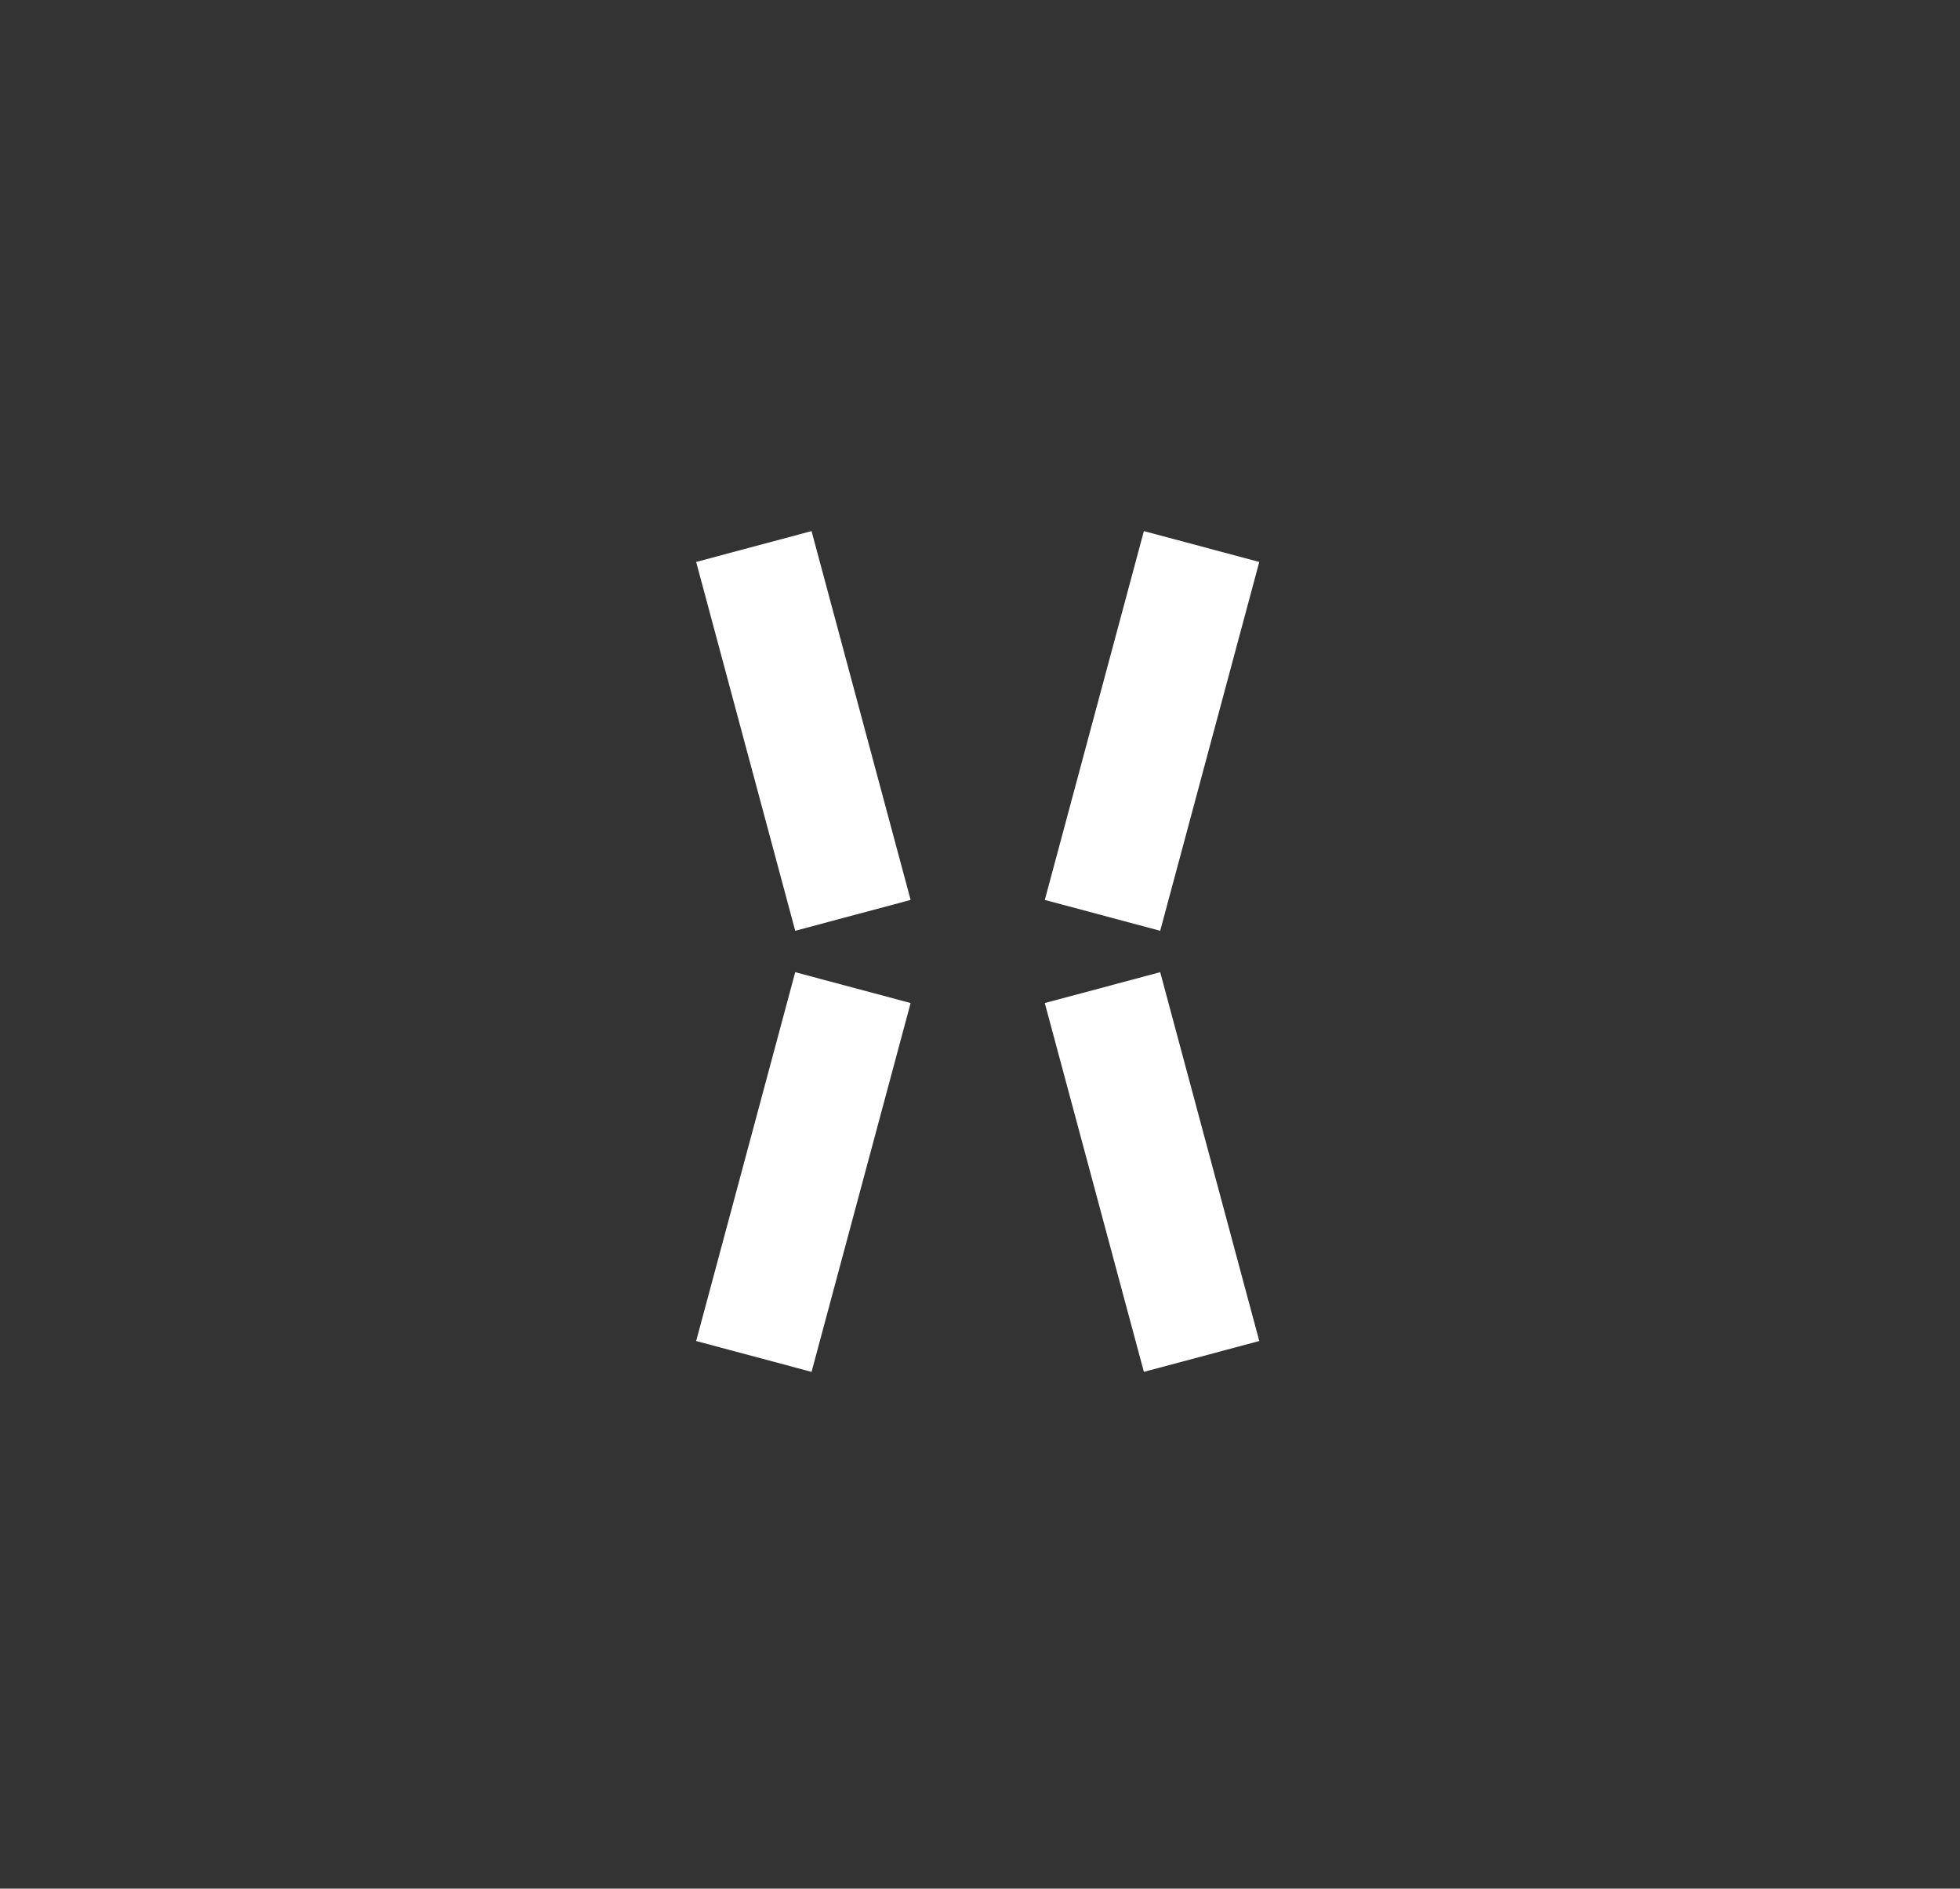 <?xml version="1.0" encoding="UTF-8" standalone="no"?>
<svg
   xmlns:dc="http://purl.org/dc/elements/1.1/"
   xmlns:cc="http://creativecommons.org/ns#"
   xmlns:rdf="http://www.w3.org/1999/02/22-rdf-syntax-ns#"
   xmlns:svg="http://www.w3.org/2000/svg"
   xmlns="http://www.w3.org/2000/svg"
   viewBox="0 0 109.333 105.333"
   width="100%"
   xml:space="preserve"
   id="svg2"
   version="1.1"><rect x="0" y="0" width="109.333" height="105.333" fill="#333333" stroke="none"/><defs
     id="defs6"><clipPath
       id="clipPath20"
       clipPathUnits="userSpaceOnUse"><path
         id="path18"
         d="m 29.132,55.508 4.829,1.291 4.146,-15.432 -4.829,-1.291 z" /></clipPath><clipPath
       id="clipPath26"
       clipPathUnits="userSpaceOnUse"><path
         id="path24"
         d="M 0,0 H 82 V 79 H 0 Z" /></clipPath><clipPath
       id="clipPath36"
       clipPathUnits="userSpaceOnUse"><path
         id="path34"
         d="m 52.697,55.508 -4.829,1.291 -4.146,-15.432 4.829,-1.291 z" /></clipPath><clipPath
       id="clipPath42"
       clipPathUnits="userSpaceOnUse"><path
         id="path40"
         d="M 0,0 H 82 V 79 H 0 Z" /></clipPath><clipPath
       id="clipPath52"
       clipPathUnits="userSpaceOnUse"><path
         id="path50"
         d="m 29.132,22.912 4.829,-1.291 4.146,15.432 -4.829,1.291 z" /></clipPath><clipPath
       id="clipPath58"
       clipPathUnits="userSpaceOnUse"><path
         id="path56"
         d="M 0,0 H 82 V 79 H 0 Z" /></clipPath><clipPath
       id="clipPath68"
       clipPathUnits="userSpaceOnUse"><path
         id="path66"
         d="M 52.697,22.912 47.868,21.621 43.721,37.053 48.551,38.344 Z" /></clipPath><clipPath
       id="clipPath74"
       clipPathUnits="userSpaceOnUse"><path
         id="path72"
         d="M 0,0 H 82 V 79 H 0 Z" /></clipPath></defs><g
     transform="matrix(1.333,0,0,-1.333,0,105.333)"
     id="g10"><g
       id="g12" /><g
       id="g14"><g
         clip-path="url(#clipPath20)"
         id="g16"><g
           clip-path="url(#clipPath26)"
           id="g22"><path
             id="path28"
             style="fill:#fff;fill-opacity:1;fill-rule:nonzero;stroke:none"
             d="m 24.132,35.076 h 18.976 v 26.723 H 24.132 Z" /></g></g></g><g
       id="g30"><g
         clip-path="url(#clipPath36)"
         id="g32"><g
           clip-path="url(#clipPath42)"
           id="g38"><path
             id="path44"
             style="fill:#fff;fill-opacity:1;fill-rule:nonzero;stroke:none"
             d="m 38.721,35.076 h 18.976 v 26.723 H 38.721 Z" /></g></g></g><g
       id="g46"><g
         clip-path="url(#clipPath52)"
         id="g48"><g
           clip-path="url(#clipPath58)"
           id="g54"><path
             id="path60"
             style="fill:#fff;fill-opacity:1;fill-rule:nonzero;stroke:none"
             d="m 24.132,16.621 h 18.976 v 26.723 H 24.132 Z" /></g></g></g><g
       id="g62"><g
         clip-path="url(#clipPath68)"
         id="g64"><g
           clip-path="url(#clipPath74)"
           id="g70"><path
             id="path76"
             style="fill:#fff;fill-opacity:1;fill-rule:nonzero;stroke:none"
             d="m 38.721,16.621 h 18.976 v 26.723 H 38.721 Z" /></g></g></g></g></svg>